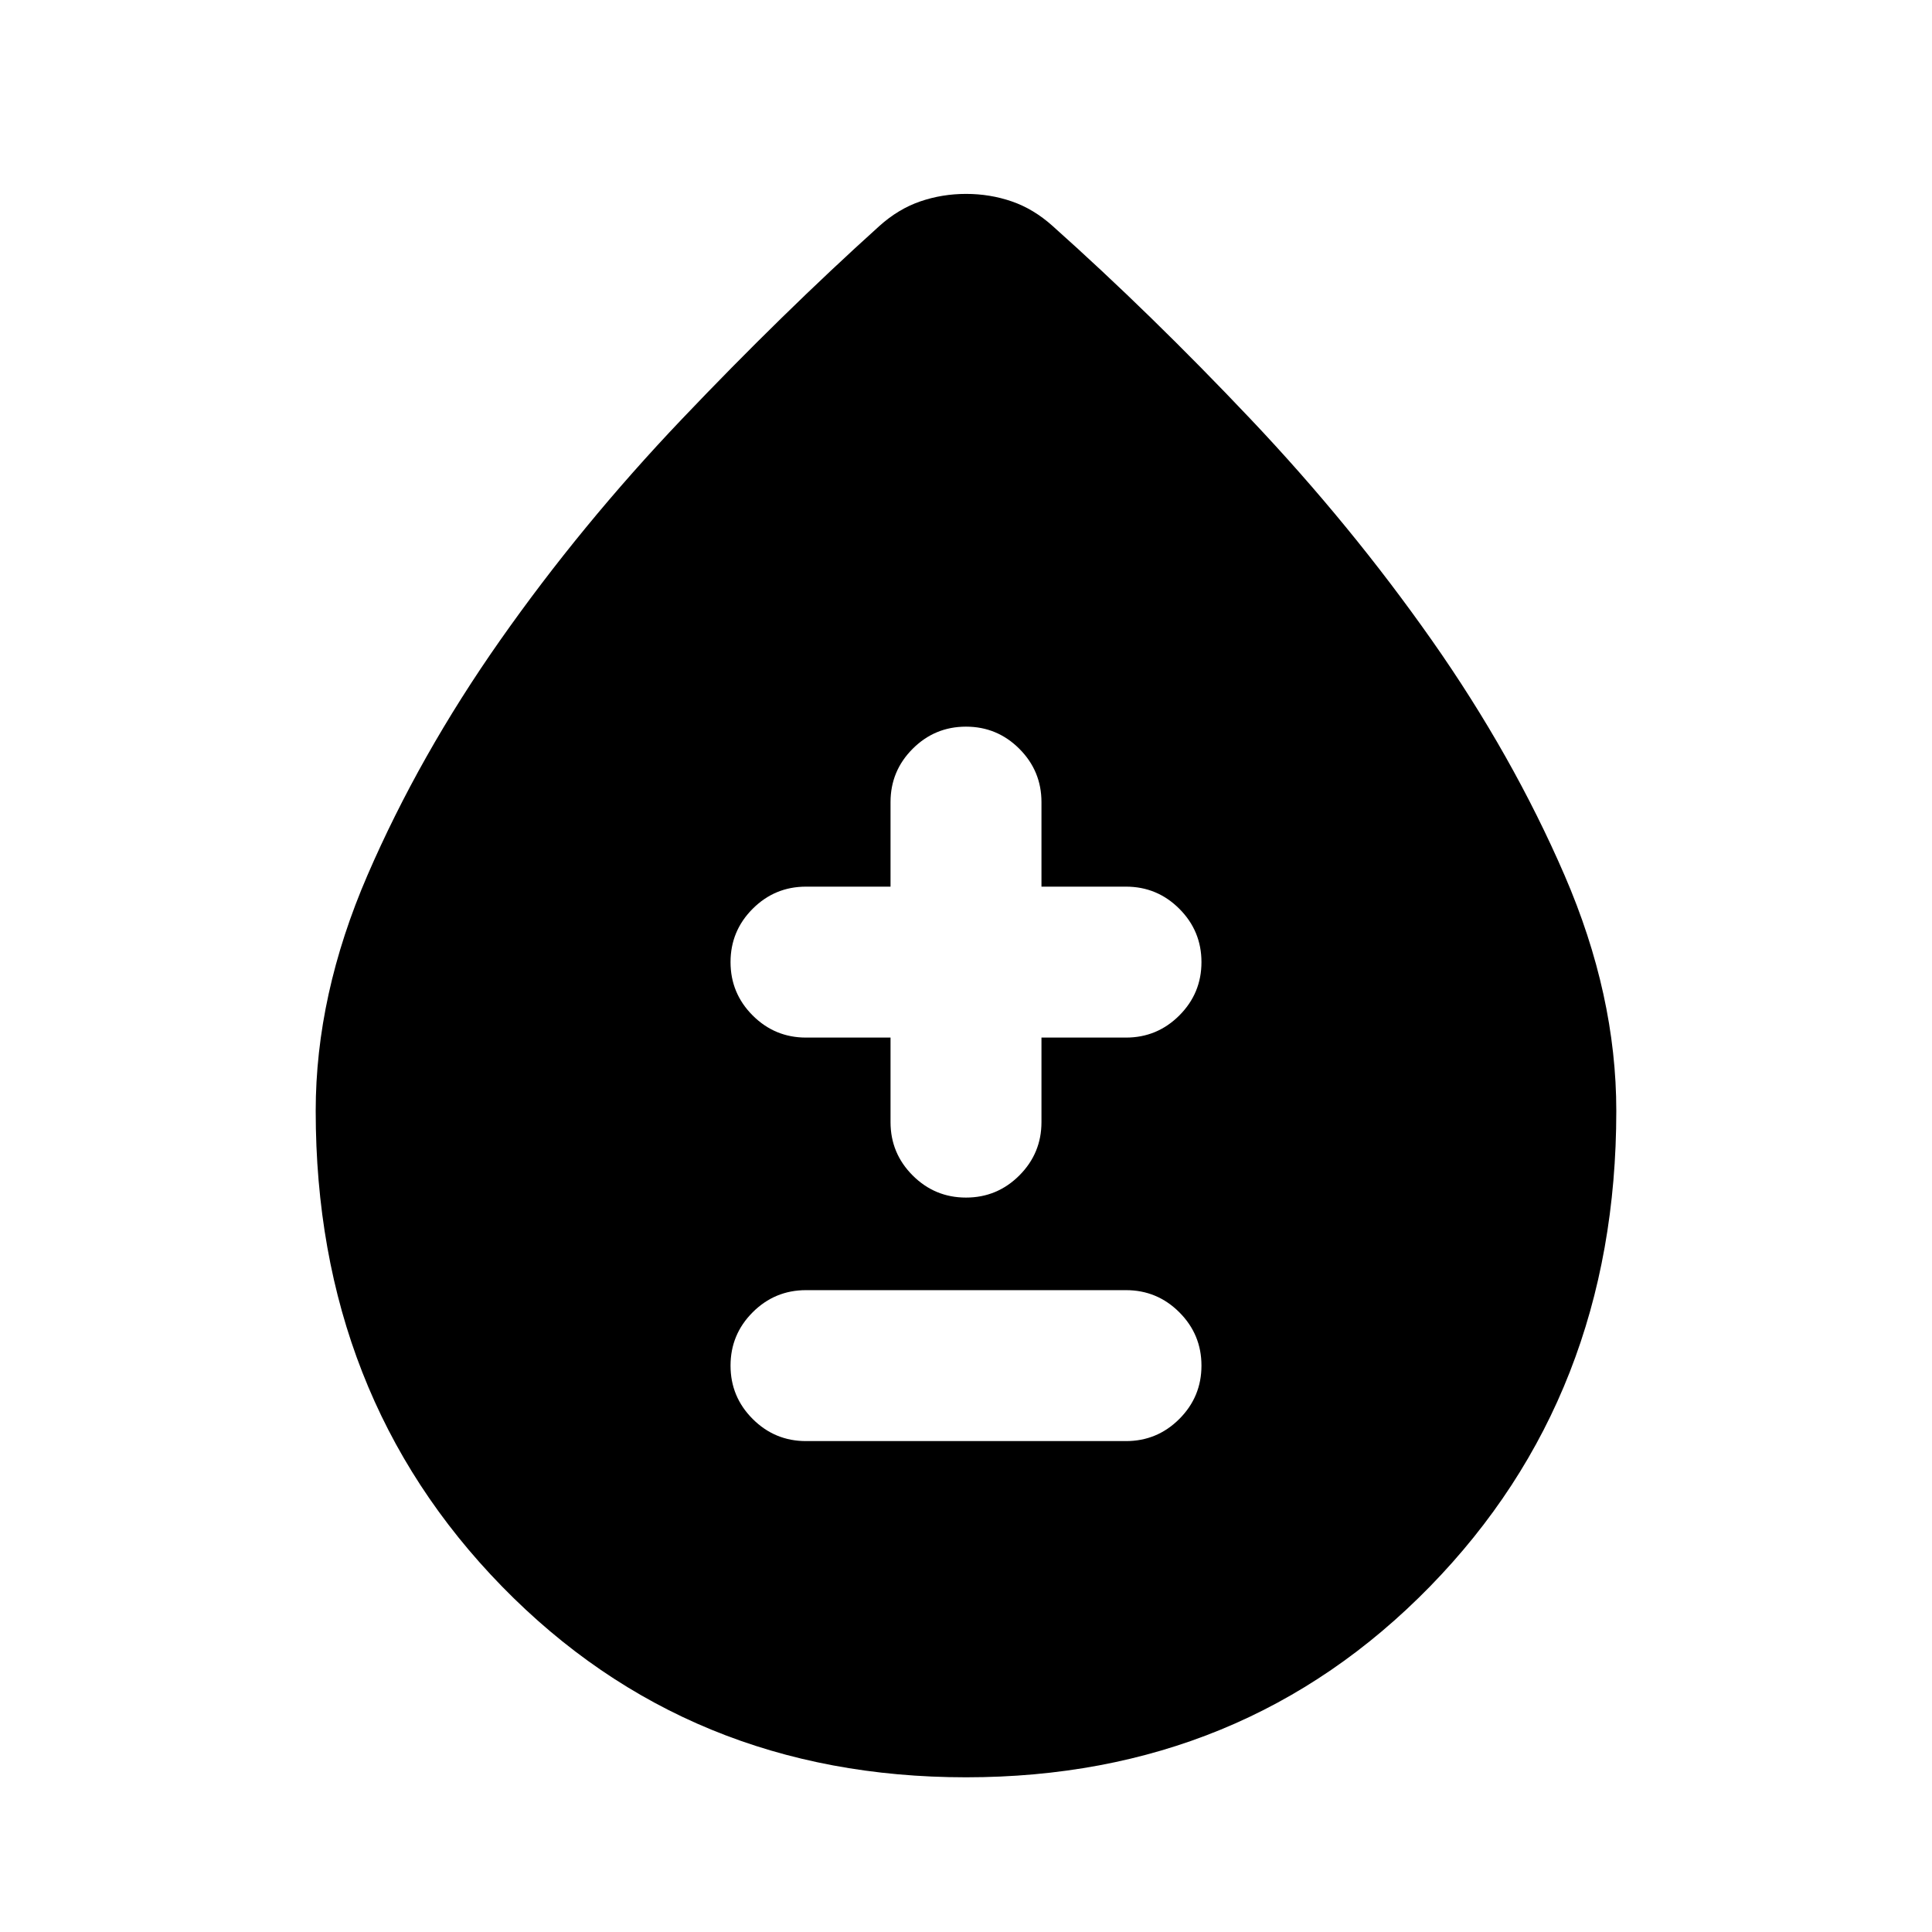 <svg xmlns="http://www.w3.org/2000/svg" height="24" viewBox="0 -960 960 960" width="24"><path d="M480-76.87q-137.98 0-230.56-94.83-92.57-94.83-92.57-236.3 0-57.65 25.73-117.12 25.73-59.47 65.91-116.71 40.19-57.24 90.25-109.85 50.07-52.62 98.24-96.06 9.43-8.46 20.28-12.18 10.84-3.73 22.75-3.73 11.9 0 22.72 3.73 10.82 3.72 20.25 12.18 48.67 43.44 98.49 96.06 49.81 52.61 90 109.85 40.18 57.24 65.91 116.71 25.73 59.47 25.73 117.12 0 141.47-92.57 236.3Q617.98-76.87 480-76.87Zm-79.5-167.06h159q15.5 0 26.5-11t11-26.5q0-15.5-11-26.5t-26.5-11h-159q-15.5 0-26.5 11t-11 26.5q0 15.5 11 26.5t26.5 11Zm42-200.5v42q0 15.5 11 26.5t26.5 11q15.5 0 26.5-11t11-26.5v-42h42q15.5 0 26.5-11t11-26.5q0-15.5-11-26.5t-26.5-11h-42v-42q0-15.5-11-26.5t-26.5-11q-15.5 0-26.5 11t-11 26.5v42h-42q-15.5 0-26.5 11t-11 26.5q0 15.5 11 26.5t26.5 11h42Z"/></svg>